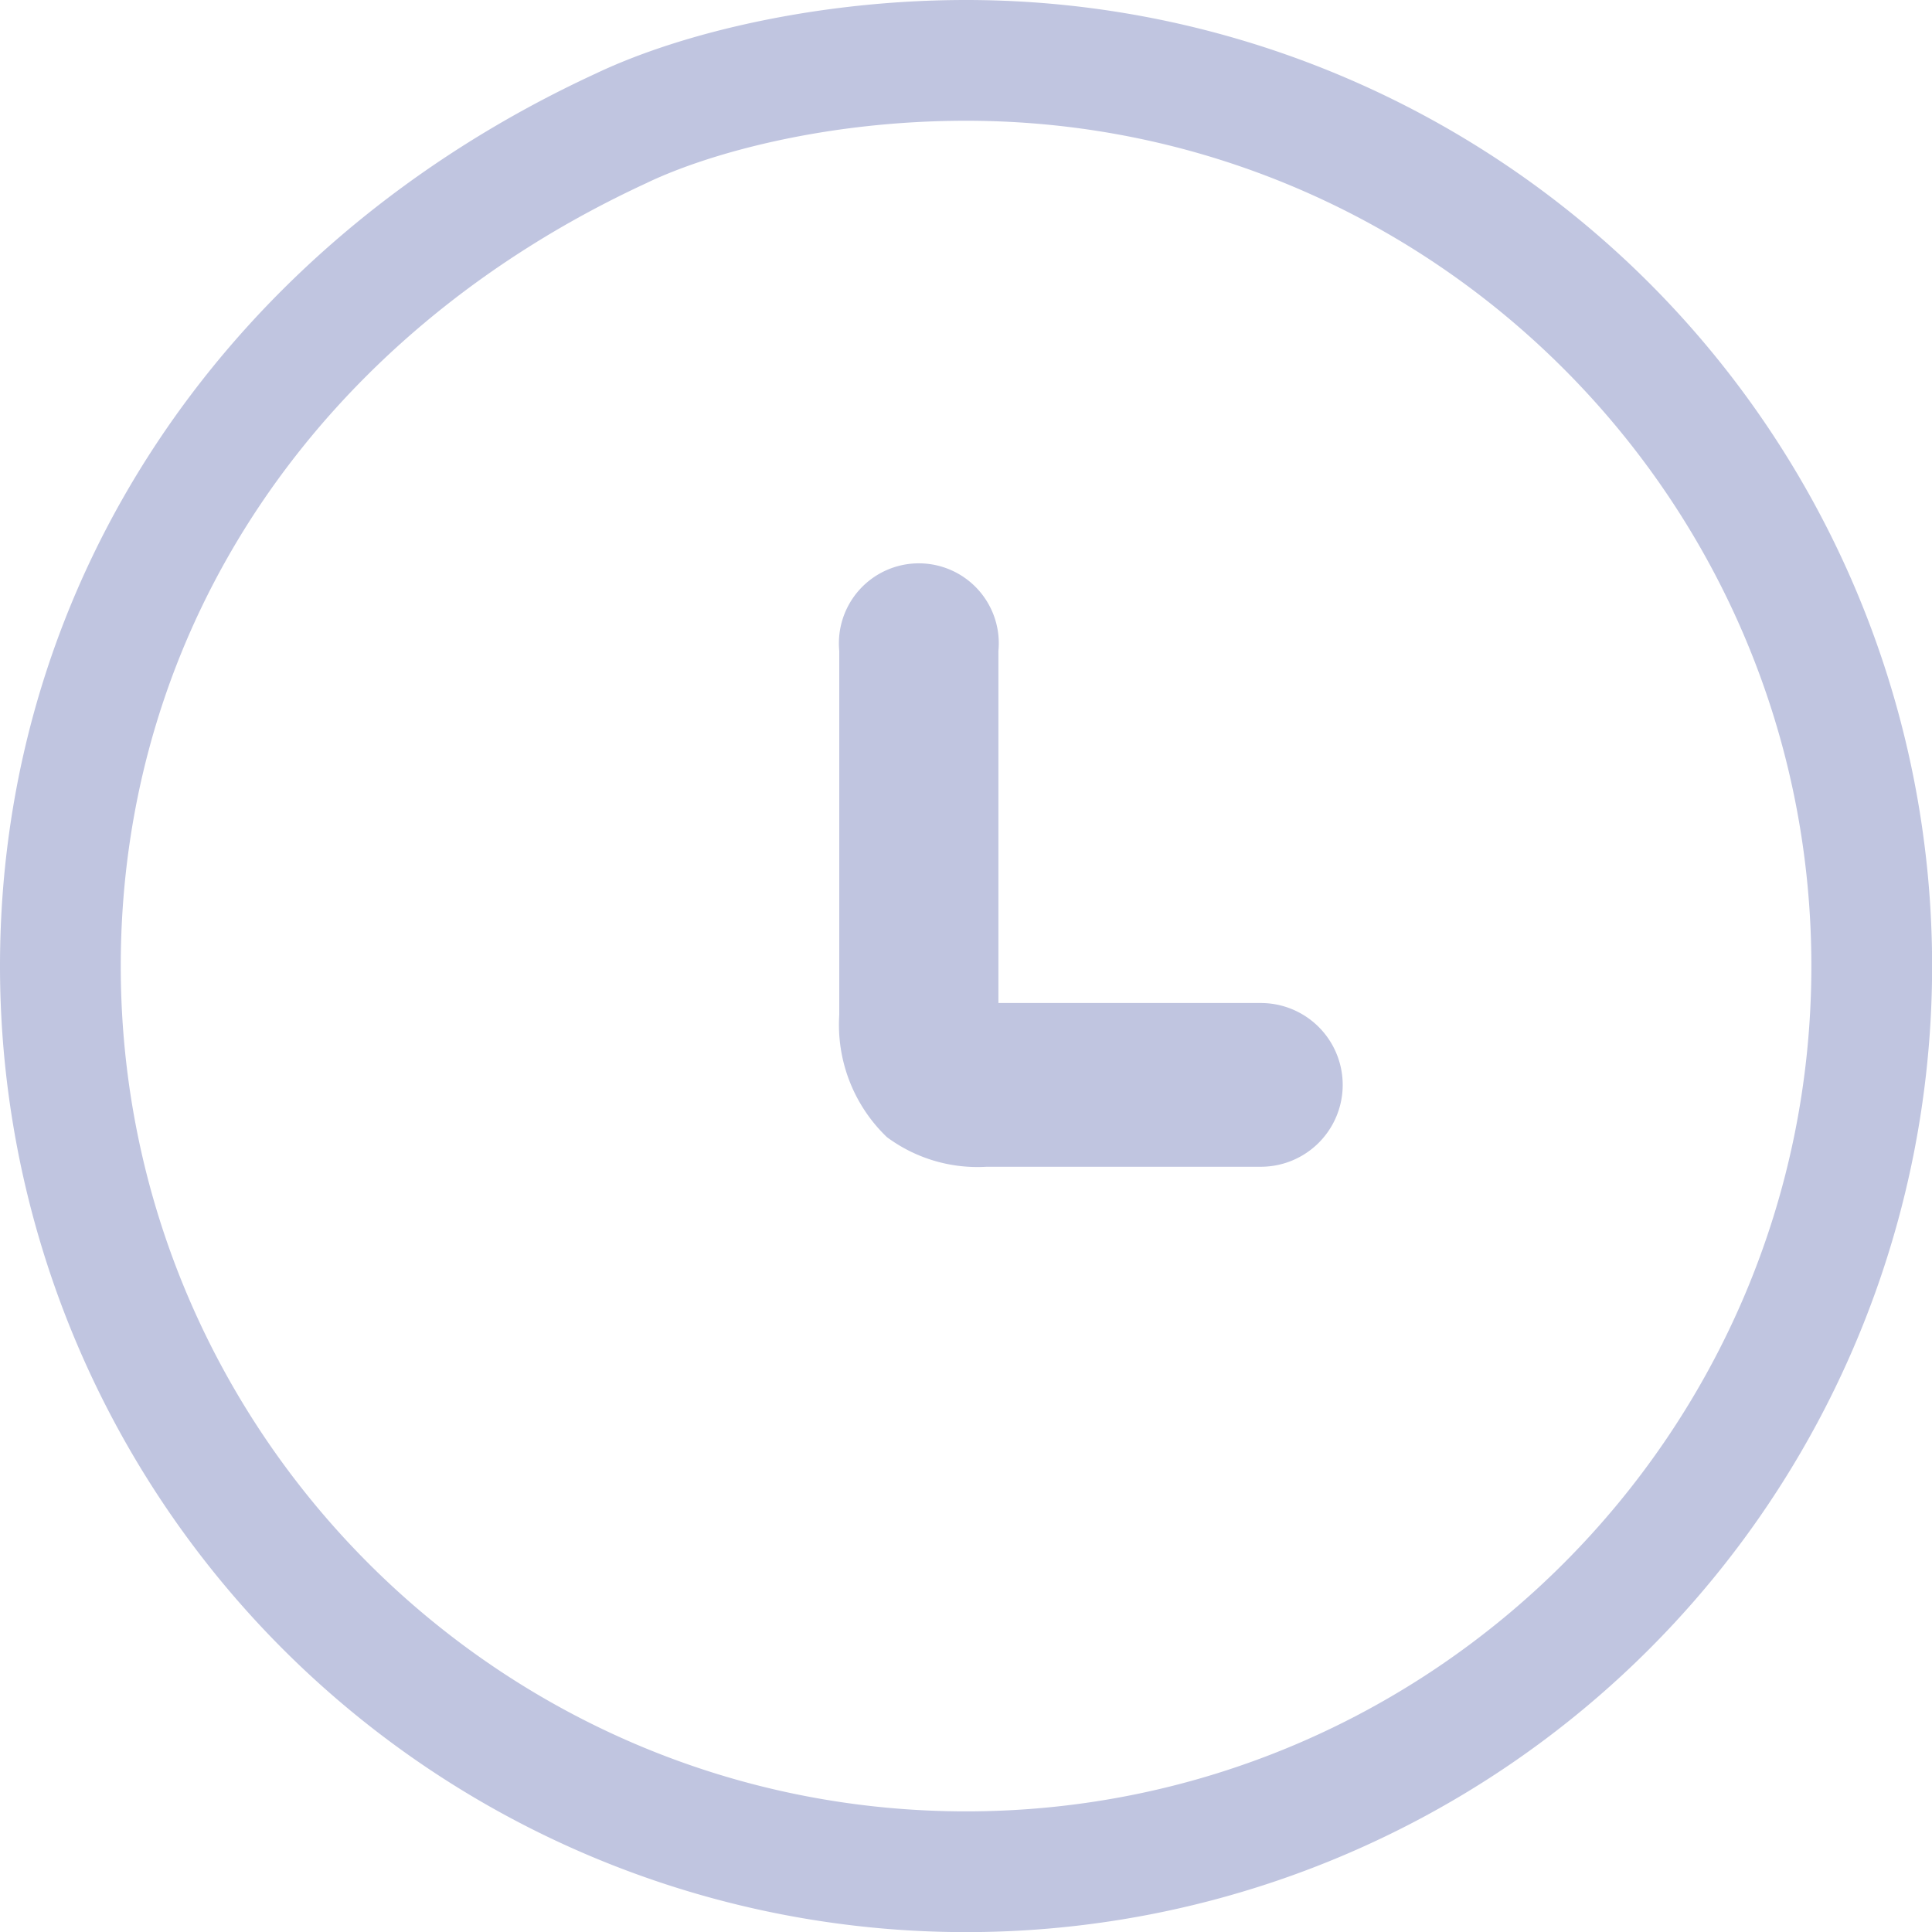 <svg xmlns="http://www.w3.org/2000/svg" width="15.999" height="16" viewBox="0 0 15.999 16">
    <g data-name="Path 7645" style="fill:none">
        <path d="M8 0a8.114 8.114 0 0 1 7.392 4.936A7.584 7.584 0 0 1 16 8a8 8 0 1 1-8-8z" style="stroke:none" transform="rotate(-90 8 8)"/>
        <path d="M8 1C4.14 1 1 4.14 1 8s3.14 7 7 7 7-3.14 7-7c0-1.149-.264-2.115-.511-2.636l-.005-.01C13.225 2.629 10.801 1 8 1m0-1c3.216 0 5.99 1.898 7.392 4.936C15.735 5.658 16 6.798 16 8a8 8 0 1 1-8-8z" style="fill:#c0c5e0;stroke:none" transform="rotate(-90 8 8)"/>
    </g>
    <path d="M3.939 2.792a1.189 1.189 0 0 1-.933.359H-.016a.562.562 0 1 1 0-1.118h3.021V-.24a.578.578 0 1 1 1.156 0v2.273a1.16 1.16 0 0 1-.222.759z" transform="rotate(90 2.4 7.801)" style="fill:#c0c5e0;stroke:#c0c5e0;stroke-width:.2px"/>
</svg>
